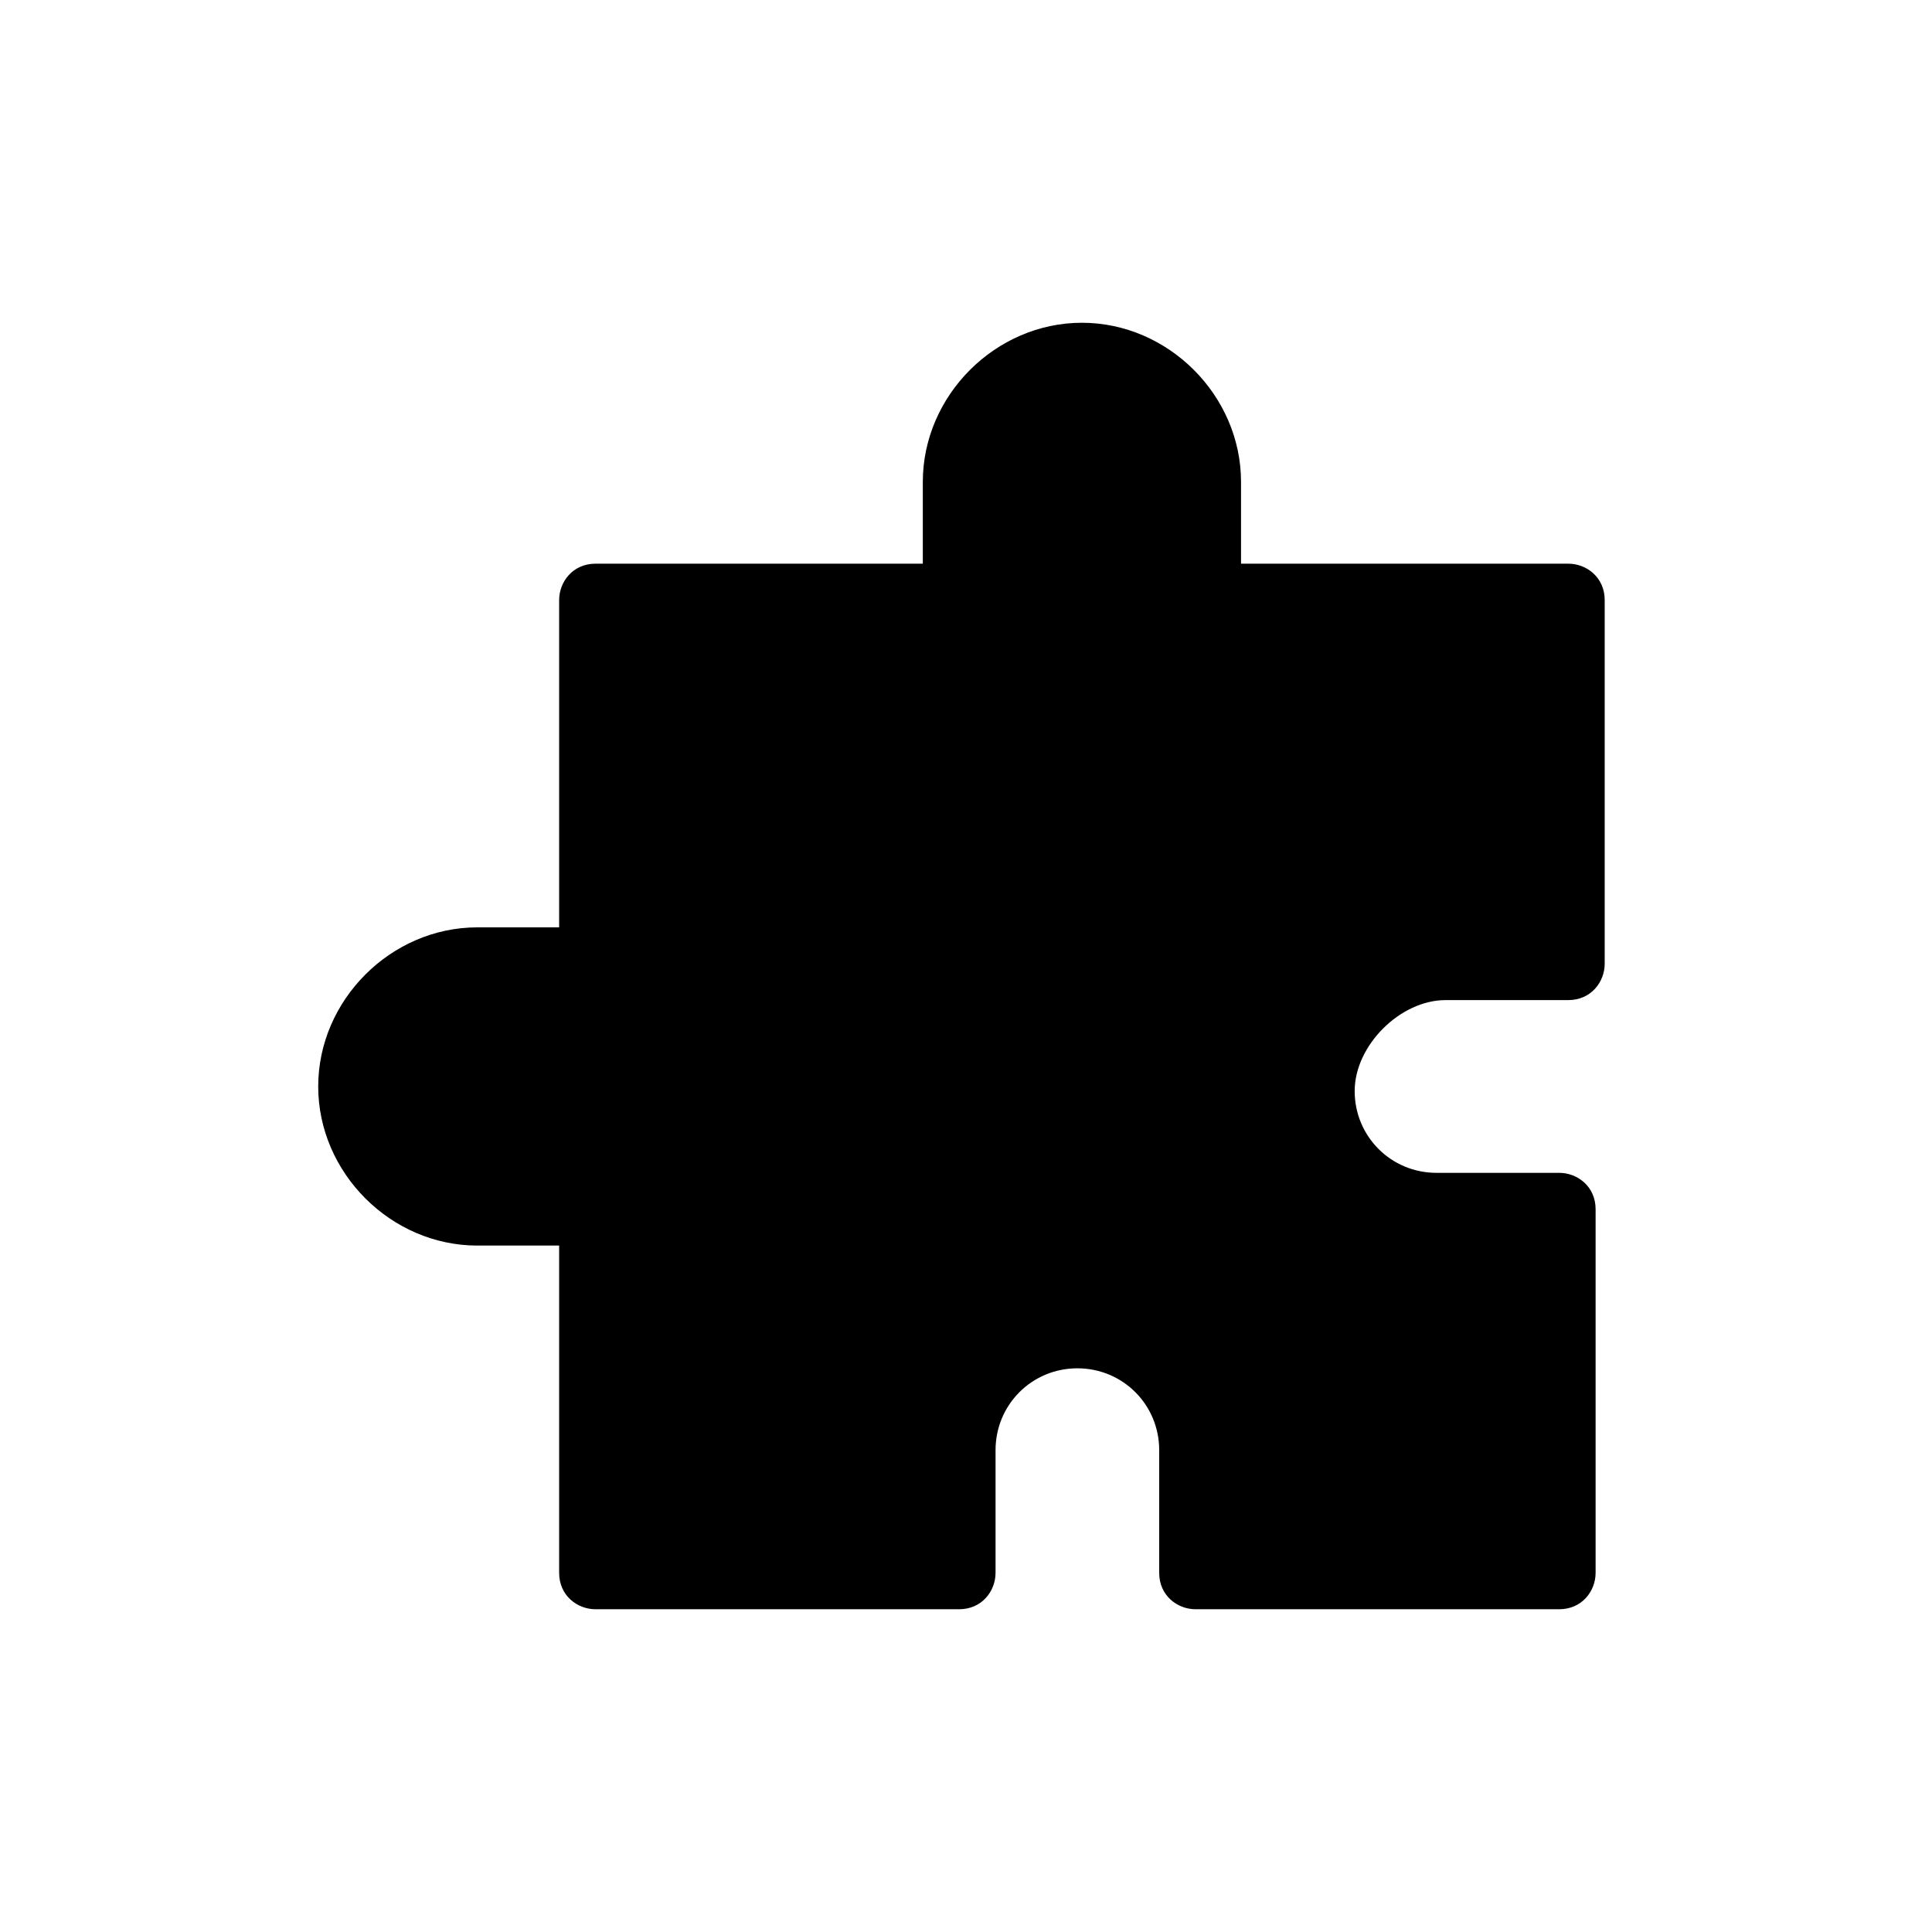 <?xml version="1.0" encoding="utf-8"?>
<!-- Generator: Adobe Illustrator 21.1.0, SVG Export Plug-In . SVG Version: 6.00 Build 0)  -->
<svg version="1.1" id="Ebene_1" xmlns="http://www.w3.org/2000/svg" xmlns:xlink="http://www.w3.org/1999/xlink" x="0px" y="0px"
	 viewBox="0 0 42.5 42.5" style="enable-background:new 0 0 42.5 42.5;" xml:space="preserve">
<path d="M31.8,22h2.7c0.5,0,0.8-0.4,0.8-0.8v-8c0-0.5-0.4-0.8-0.8-0.8h-7.2v-1.8c0-1.9-1.6-3.5-3.5-3.5s-3.5,1.6-3.5,3.5v1.8h-7.2
	c-0.5,0-0.8,0.4-0.8,0.8v7.2h-1.8c-1.9,0-3.5,1.6-3.5,3.5s1.6,3.5,3.5,3.5h1.8v7.2c0,0.5,0.4,0.8,0.8,0.8h8c0.5,0,0.8-0.4,0.8-0.8
	v-2.7c0-1,0.8-1.8,1.8-1.8s1.8,0.8,1.8,1.8v2.7c0,0.5,0.4,0.8,0.8,0.8h8c0.5,0,0.8-0.4,0.8-0.8v-8c0-0.5-0.4-0.8-0.8-0.8h-2.7
	c-1,0-1.8-0.8-1.8-1.8S30.8,22,31.8,22z"/>
</svg>
